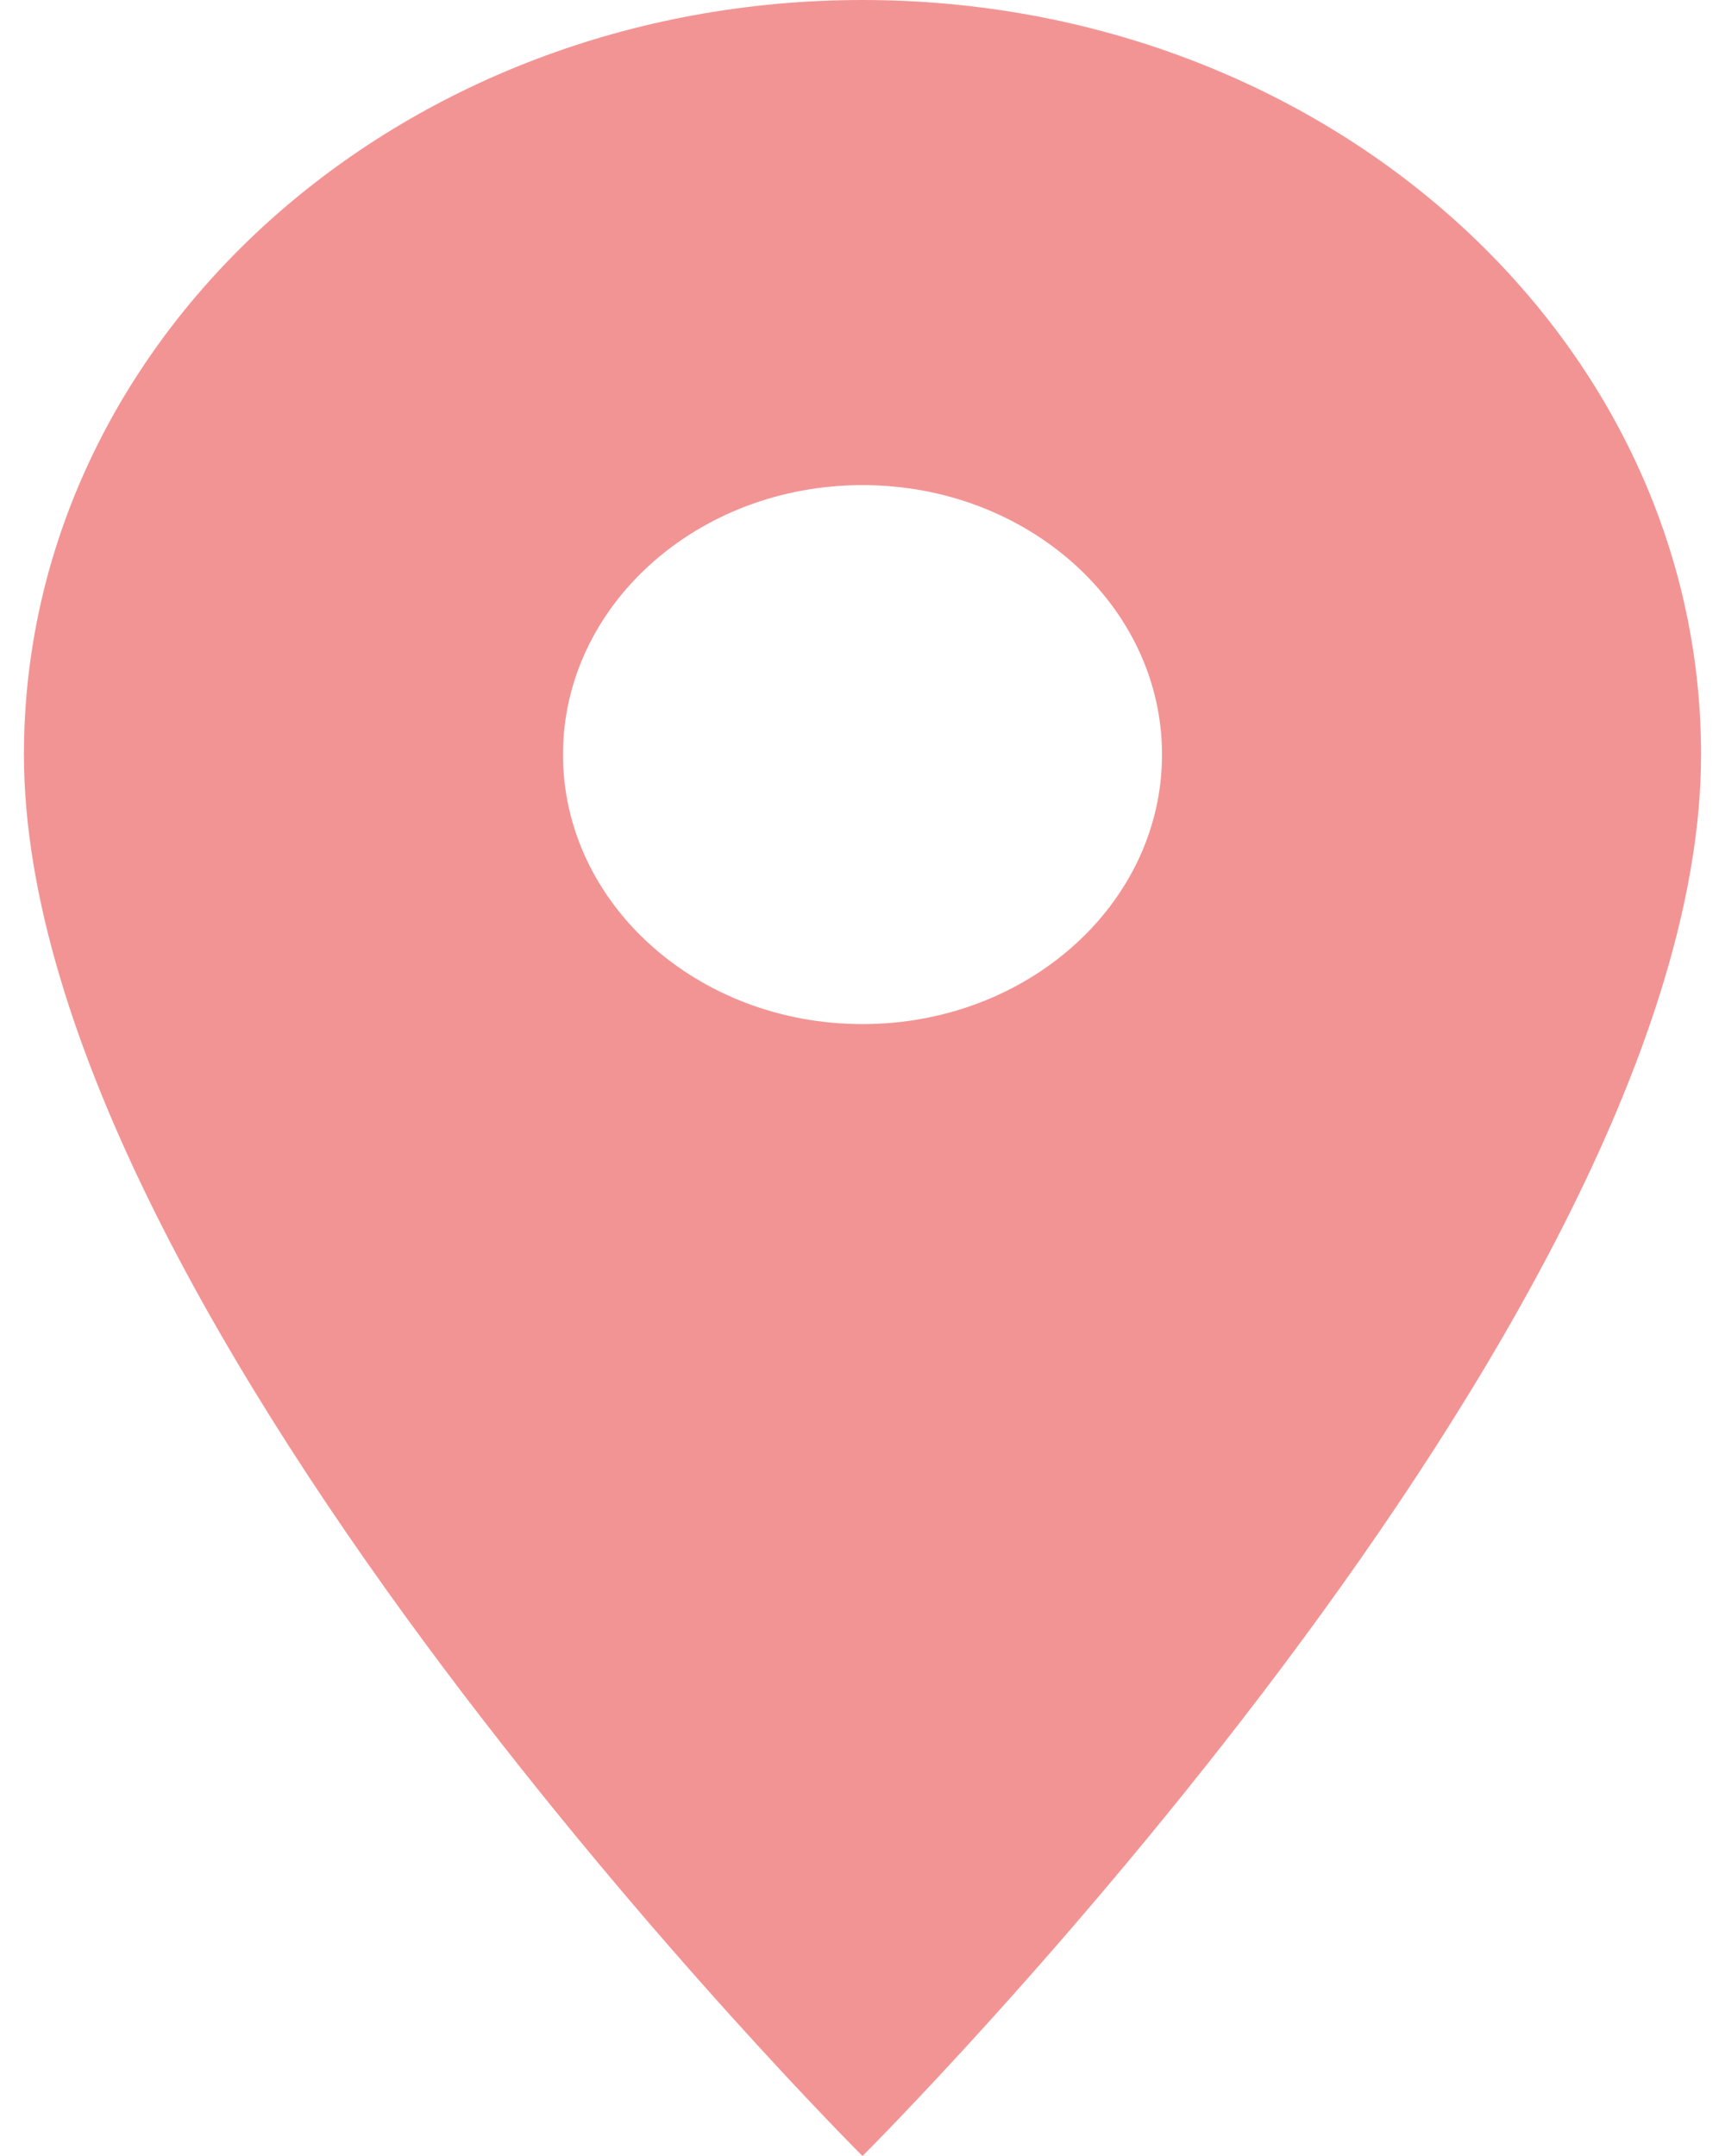 <svg width="8" height="10" viewBox="0 0 8 10" fill="none" xmlns="http://www.w3.org/2000/svg">
<path d="M4 0C1.85 0 0.111 1.565 0.111 3.5C0.111 6.125 4 10 4 10C4 10 7.889 6.125 7.889 3.5C7.889 1.565 6.15 0 4 0ZM4 4.75C3.233 4.75 2.611 4.19 2.611 3.5C2.611 2.81 3.233 2.25 4 2.25C4.767 2.25 5.389 2.81 5.389 3.5C5.389 4.19 4.767 4.75 4 4.75Z" fill="#F39494"/>
</svg>
